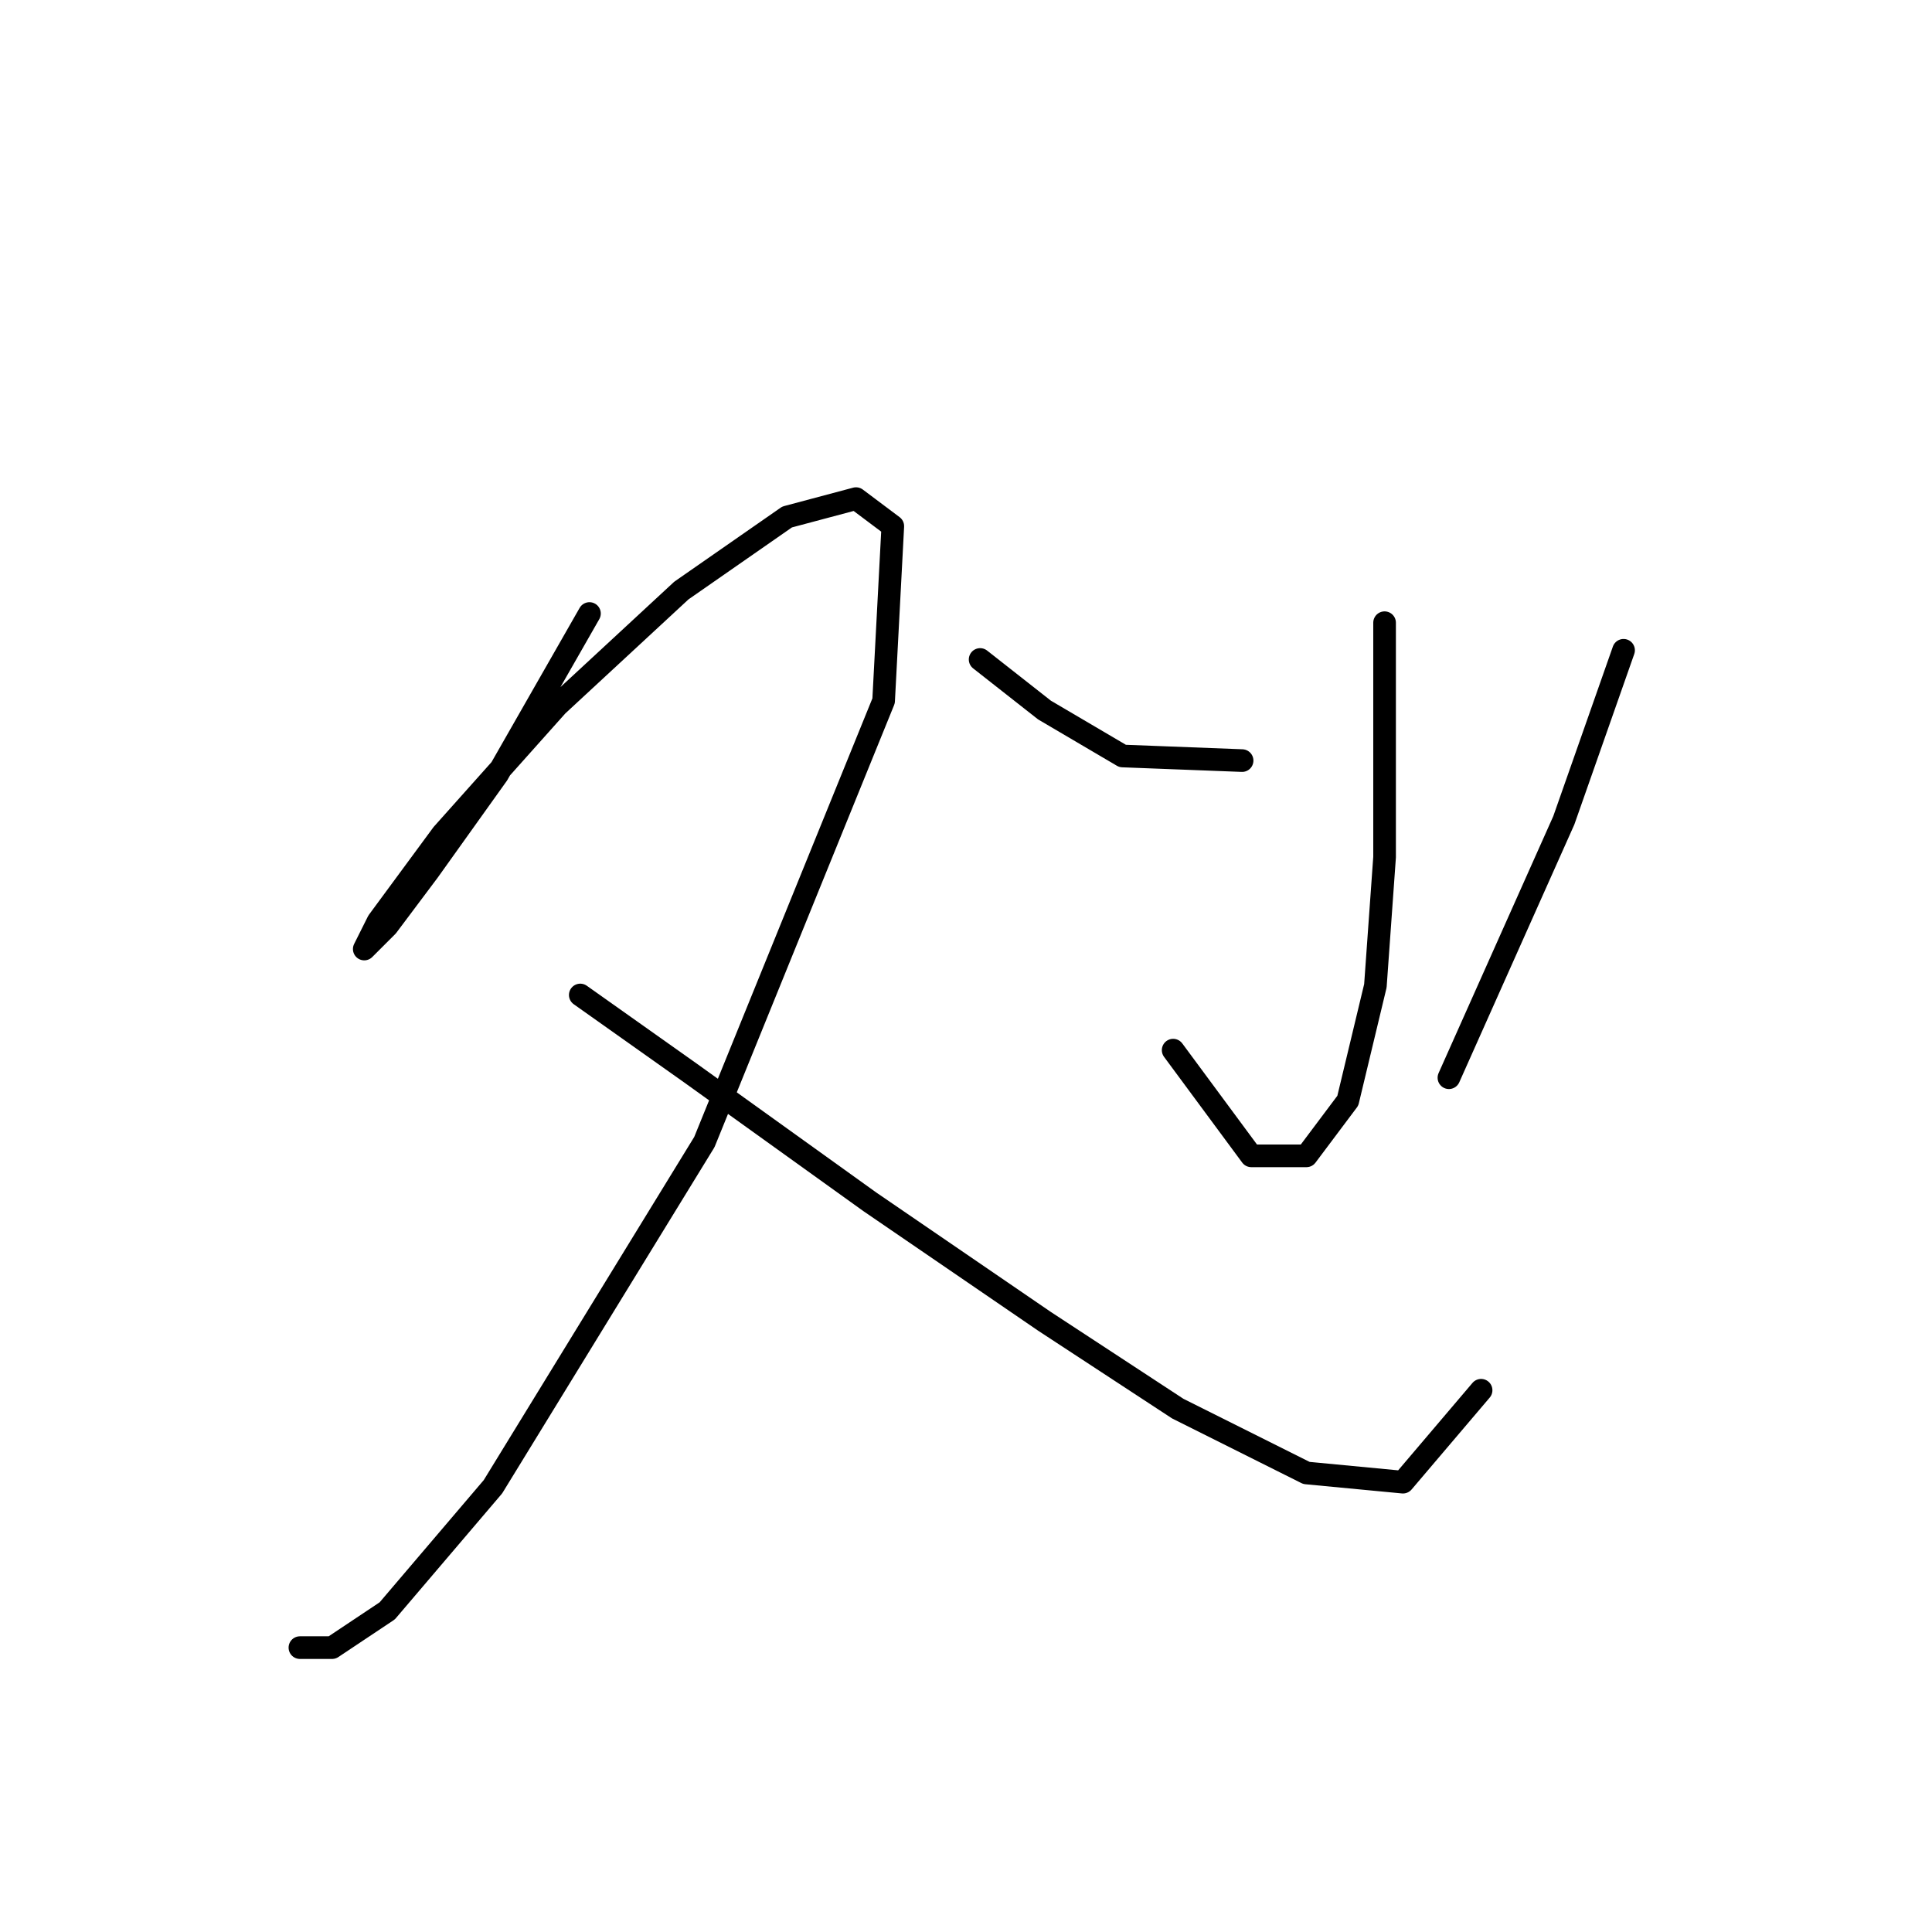 <?xml version="1.0" standalone="no"?>
    <svg width="256" height="256" xmlns="http://www.w3.org/2000/svg" version="1.1">
    <polyline stroke="black" stroke-width="3" stroke-linecap="round" fill="transparent" stroke-linejoin="round" points="78.107 81.294 65.927 102.609 56.792 115.398 51.311 122.706 48.266 125.751 50.093 122.097 58.619 110.526 73.844 93.474 90.287 78.249 104.294 68.505 113.429 66.069 118.301 69.723 117.083 92.865 93.332 151.329 65.318 197.003 51.311 213.446 44.003 218.318 39.74 218.318 39.74 218.318 " />
        <polyline stroke="black" stroke-width="3" stroke-linecap="round" fill="transparent" stroke-linejoin="round" points="76.889 131.841 91.505 142.194 115.256 159.246 138.398 175.08 156.059 186.65 173.111 195.176 185.9 196.394 196.253 184.215 196.253 184.215 " />
        <polyline stroke="black" stroke-width="3" stroke-linecap="round" fill="transparent" stroke-linejoin="round" points="183.464 82.512 183.464 113.571 182.246 130.623 178.592 145.848 173.111 153.156 165.803 153.156 155.45 139.149 155.45 139.149 " />
        <polyline stroke="black" stroke-width="3" stroke-linecap="round" fill="transparent" stroke-linejoin="round" points="129.872 87.384 138.398 94.083 148.751 100.173 164.585 100.782 164.585 100.782 " />
        <polyline stroke="black" stroke-width="3" stroke-linecap="round" fill="transparent" stroke-linejoin="round" points="215.131 86.166 207.214 108.699 191.99 142.803 191.99 142.803 " />
        </svg>